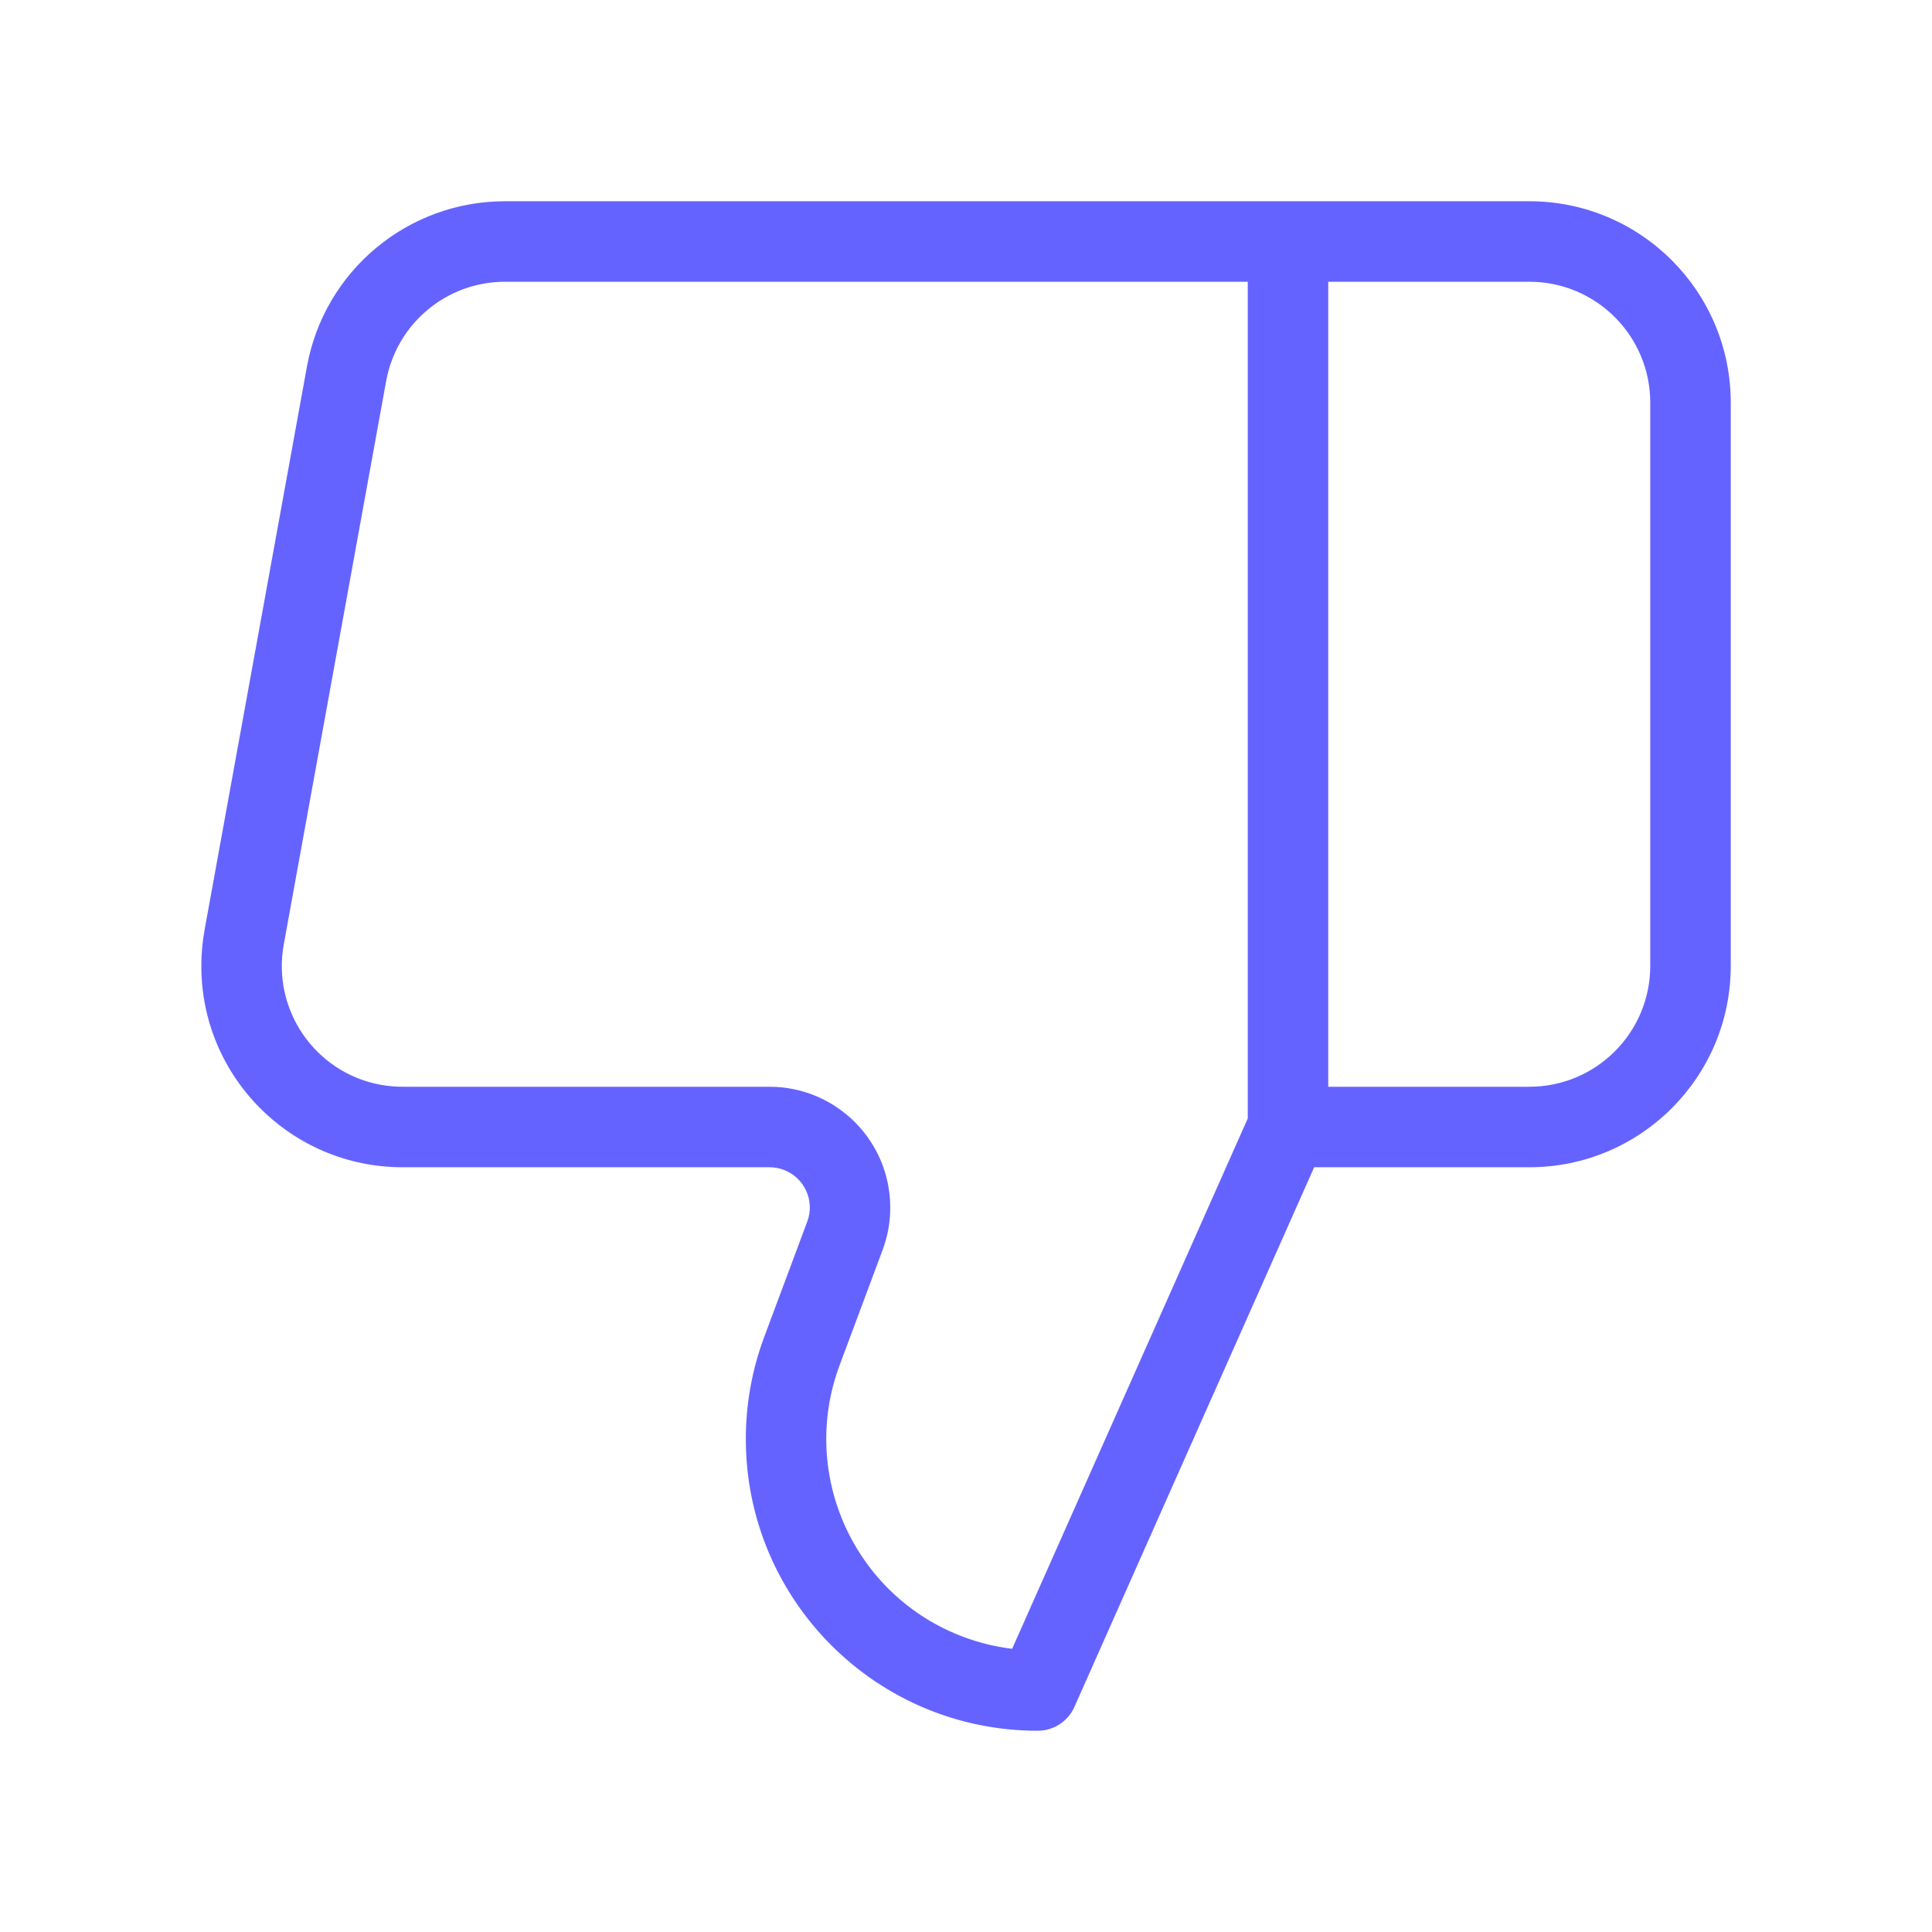 <svg xmlns="http://www.w3.org/2000/svg" enable-background="new 0 0 24 24" viewBox="0 0 24 24"><path fill="#6563ff" d="M19,2.5h-3c-0,0-0,0-0.001,0H6.273c-1.208-0-2.244,0.864-2.46,2.053l-1.272,7c-0.027,0.148-0.04,0.297-0.04,0.448C2.501,13.381,3.62,14.5,5.001,14.5h4.559c0.06-0,0.119,0.011,0.175,0.032c0.259,0.097,0.39,0.385,0.293,0.643l-0.535,1.434c-0.151,0.405-0.228,0.833-0.228,1.266C9.265,19.876,10.887,21.5,12.89,21.5c0.198,0,0.377-0.116,0.457-0.297L16.325,14.5H19c1.38-0.001,2.499-1.12,2.5-2.5V5C21.499,3.62,20.38,2.501,19,2.5z M15.5,13.894l-2.927,6.588c-0.205-0.025-0.406-0.074-0.6-0.146c-1.359-0.507-2.049-2.019-1.543-3.377l0.535-1.434c0.062-0.167,0.094-0.343,0.094-0.521C11.061,14.174,10.389,13.501,9.56,13.5H5.001c-0.091,0-0.181-0.008-0.27-0.024c-0.814-0.148-1.354-0.929-1.206-1.743l1.272-7C4.927,4.019,5.548,3.5,6.273,3.5H15.5V13.894z M20.5,12c-0.001,0.828-0.672,1.499-1.5,1.5h-2.5v-10H19c0.828,0.001,1.499,0.672,1.5,1.5V12z"/></svg>